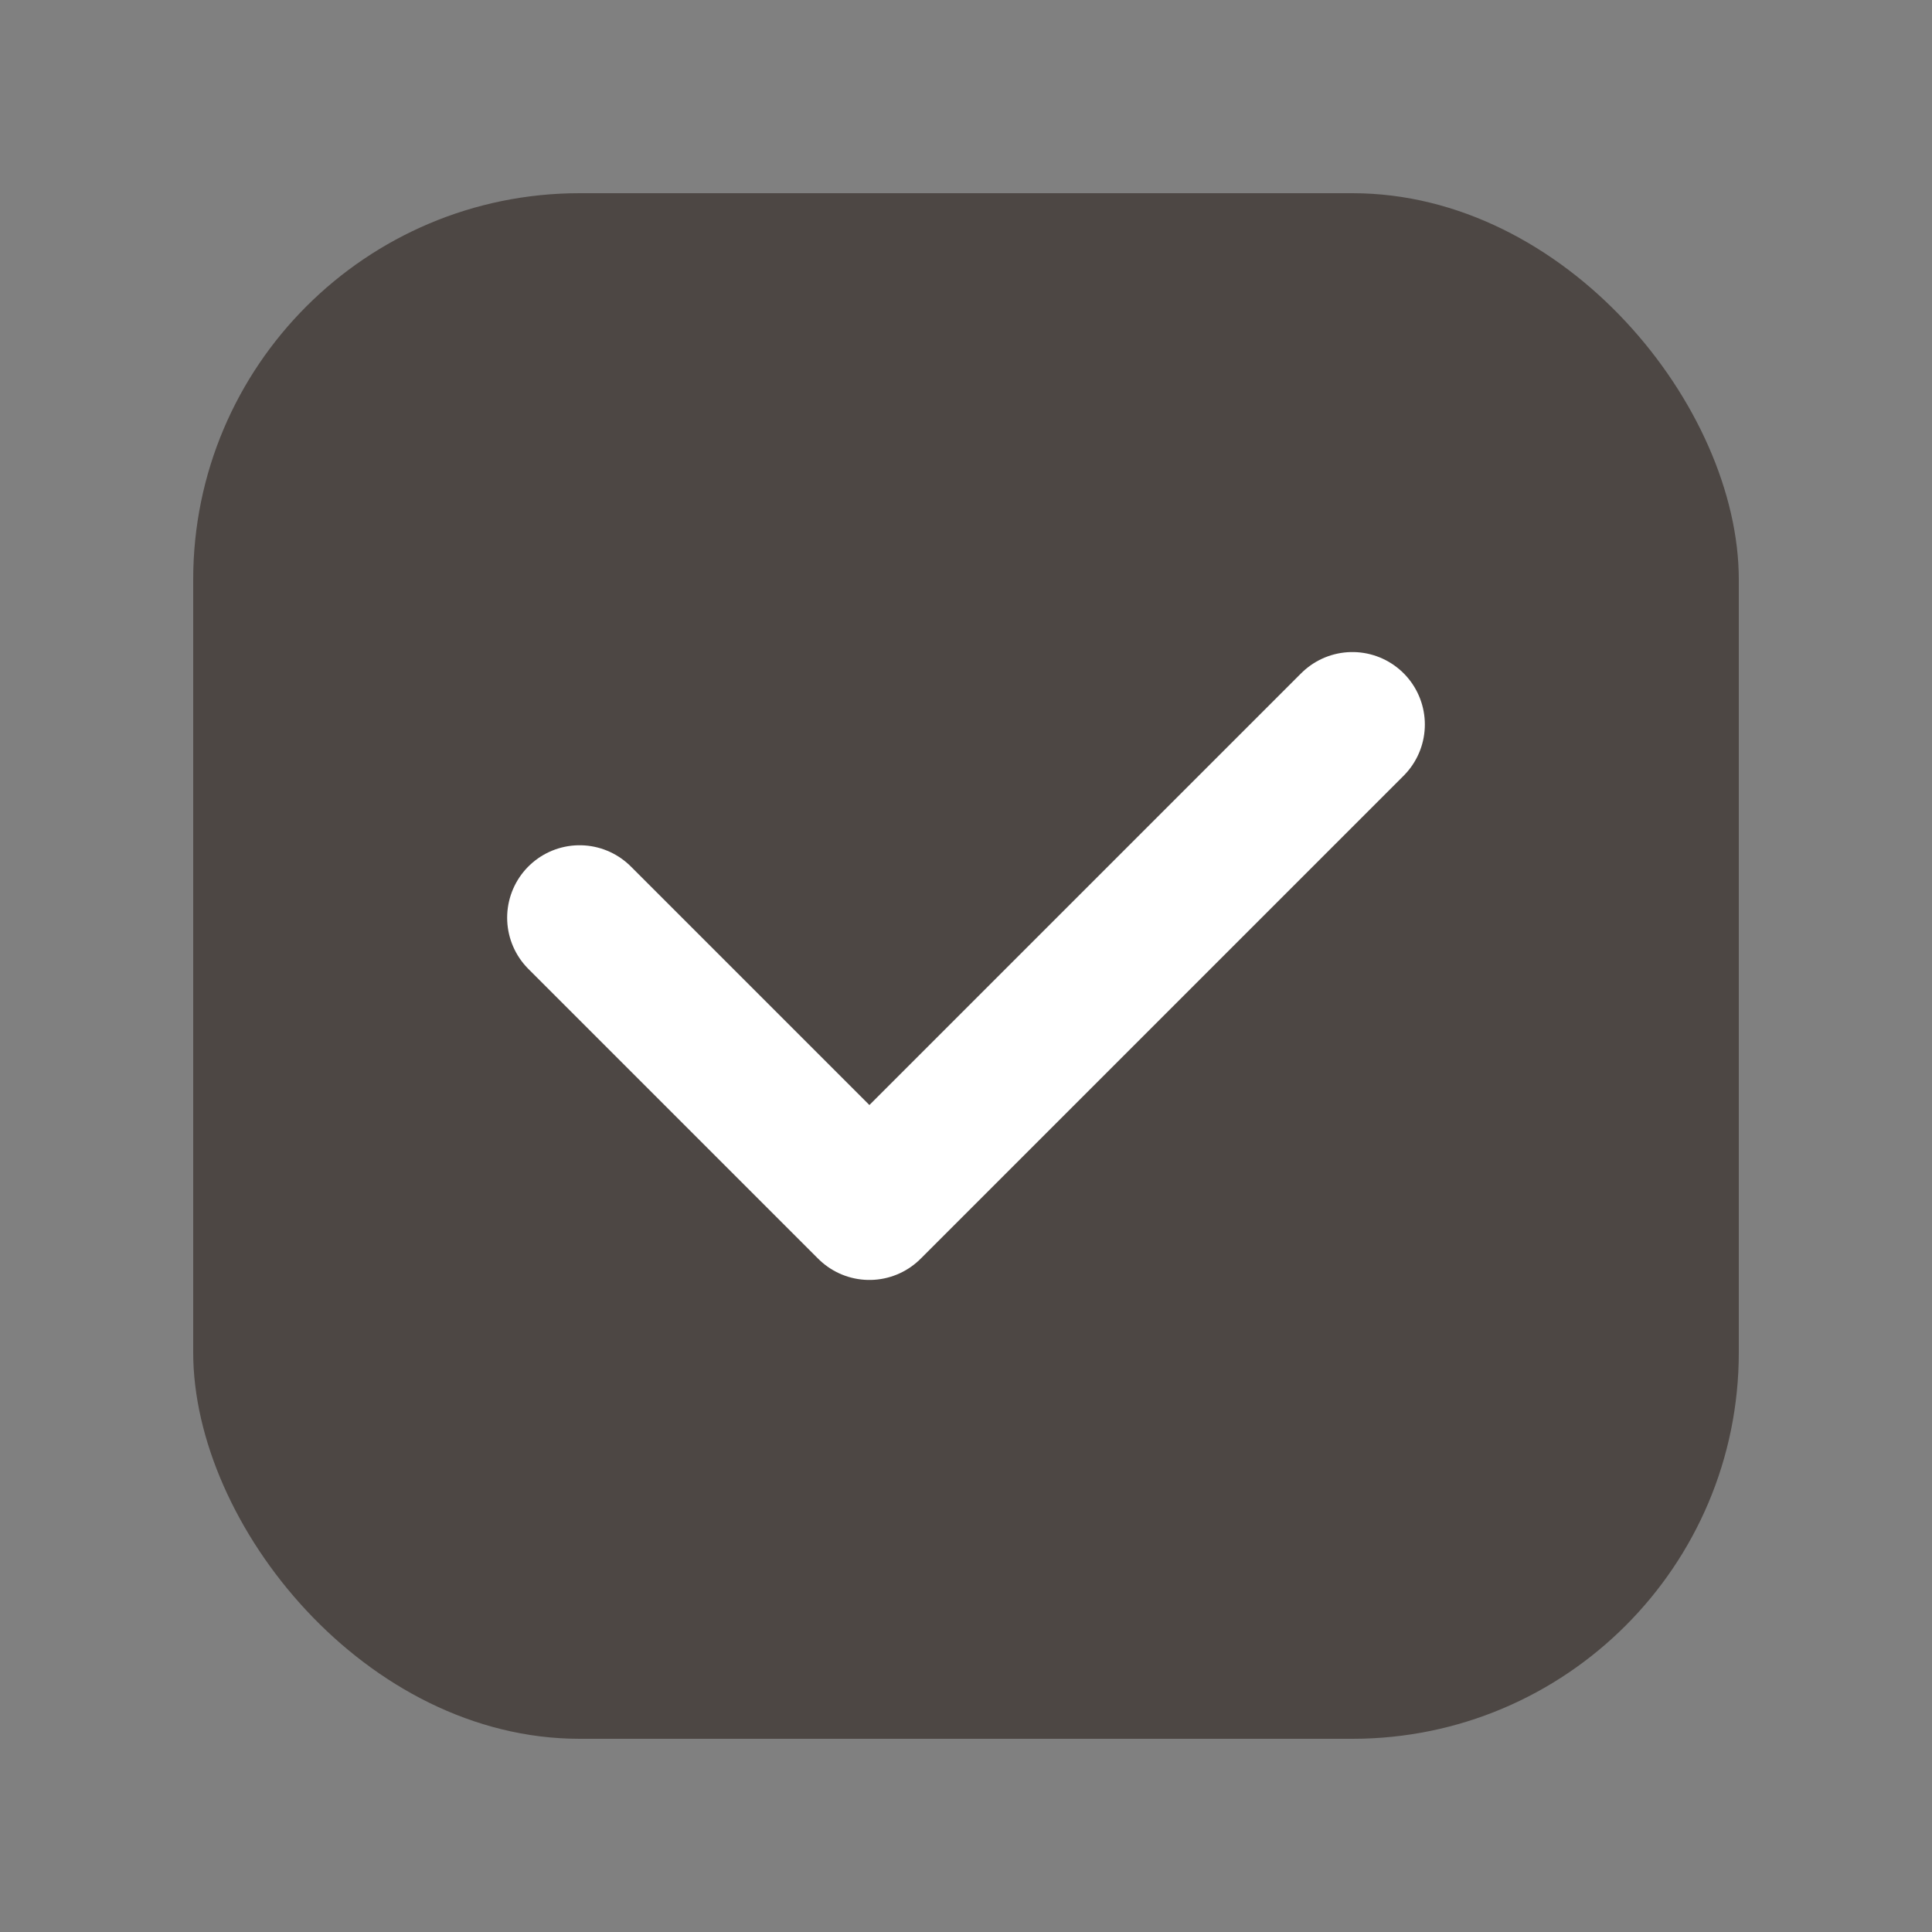 <svg width="20" height="20" viewBox="0 0 20 20" fill="none" xmlns="http://www.w3.org/2000/svg">
<rect x="0" y="0" width="20" height="20" fill="#808080" stroke="none"/>
<g id="ic_20" clip-path="url(#clip0_2801_24302)">
<g id="Frame 427319707">
<rect x="2" y="2" width="16" height="16" rx="4" fill="#4D4744"/>
<path id="Vector 139" d="M6 9.5L9 12.5L14 7.5" stroke="white" stroke-width="1.5" stroke-linecap="round" stroke-linejoin="round"/>
</g>
</g>
<defs>
<clipPath id="clip0_2801_24302">
<rect width="20" height="20" fill="white"/>
</clipPath>
</defs>
</svg>
